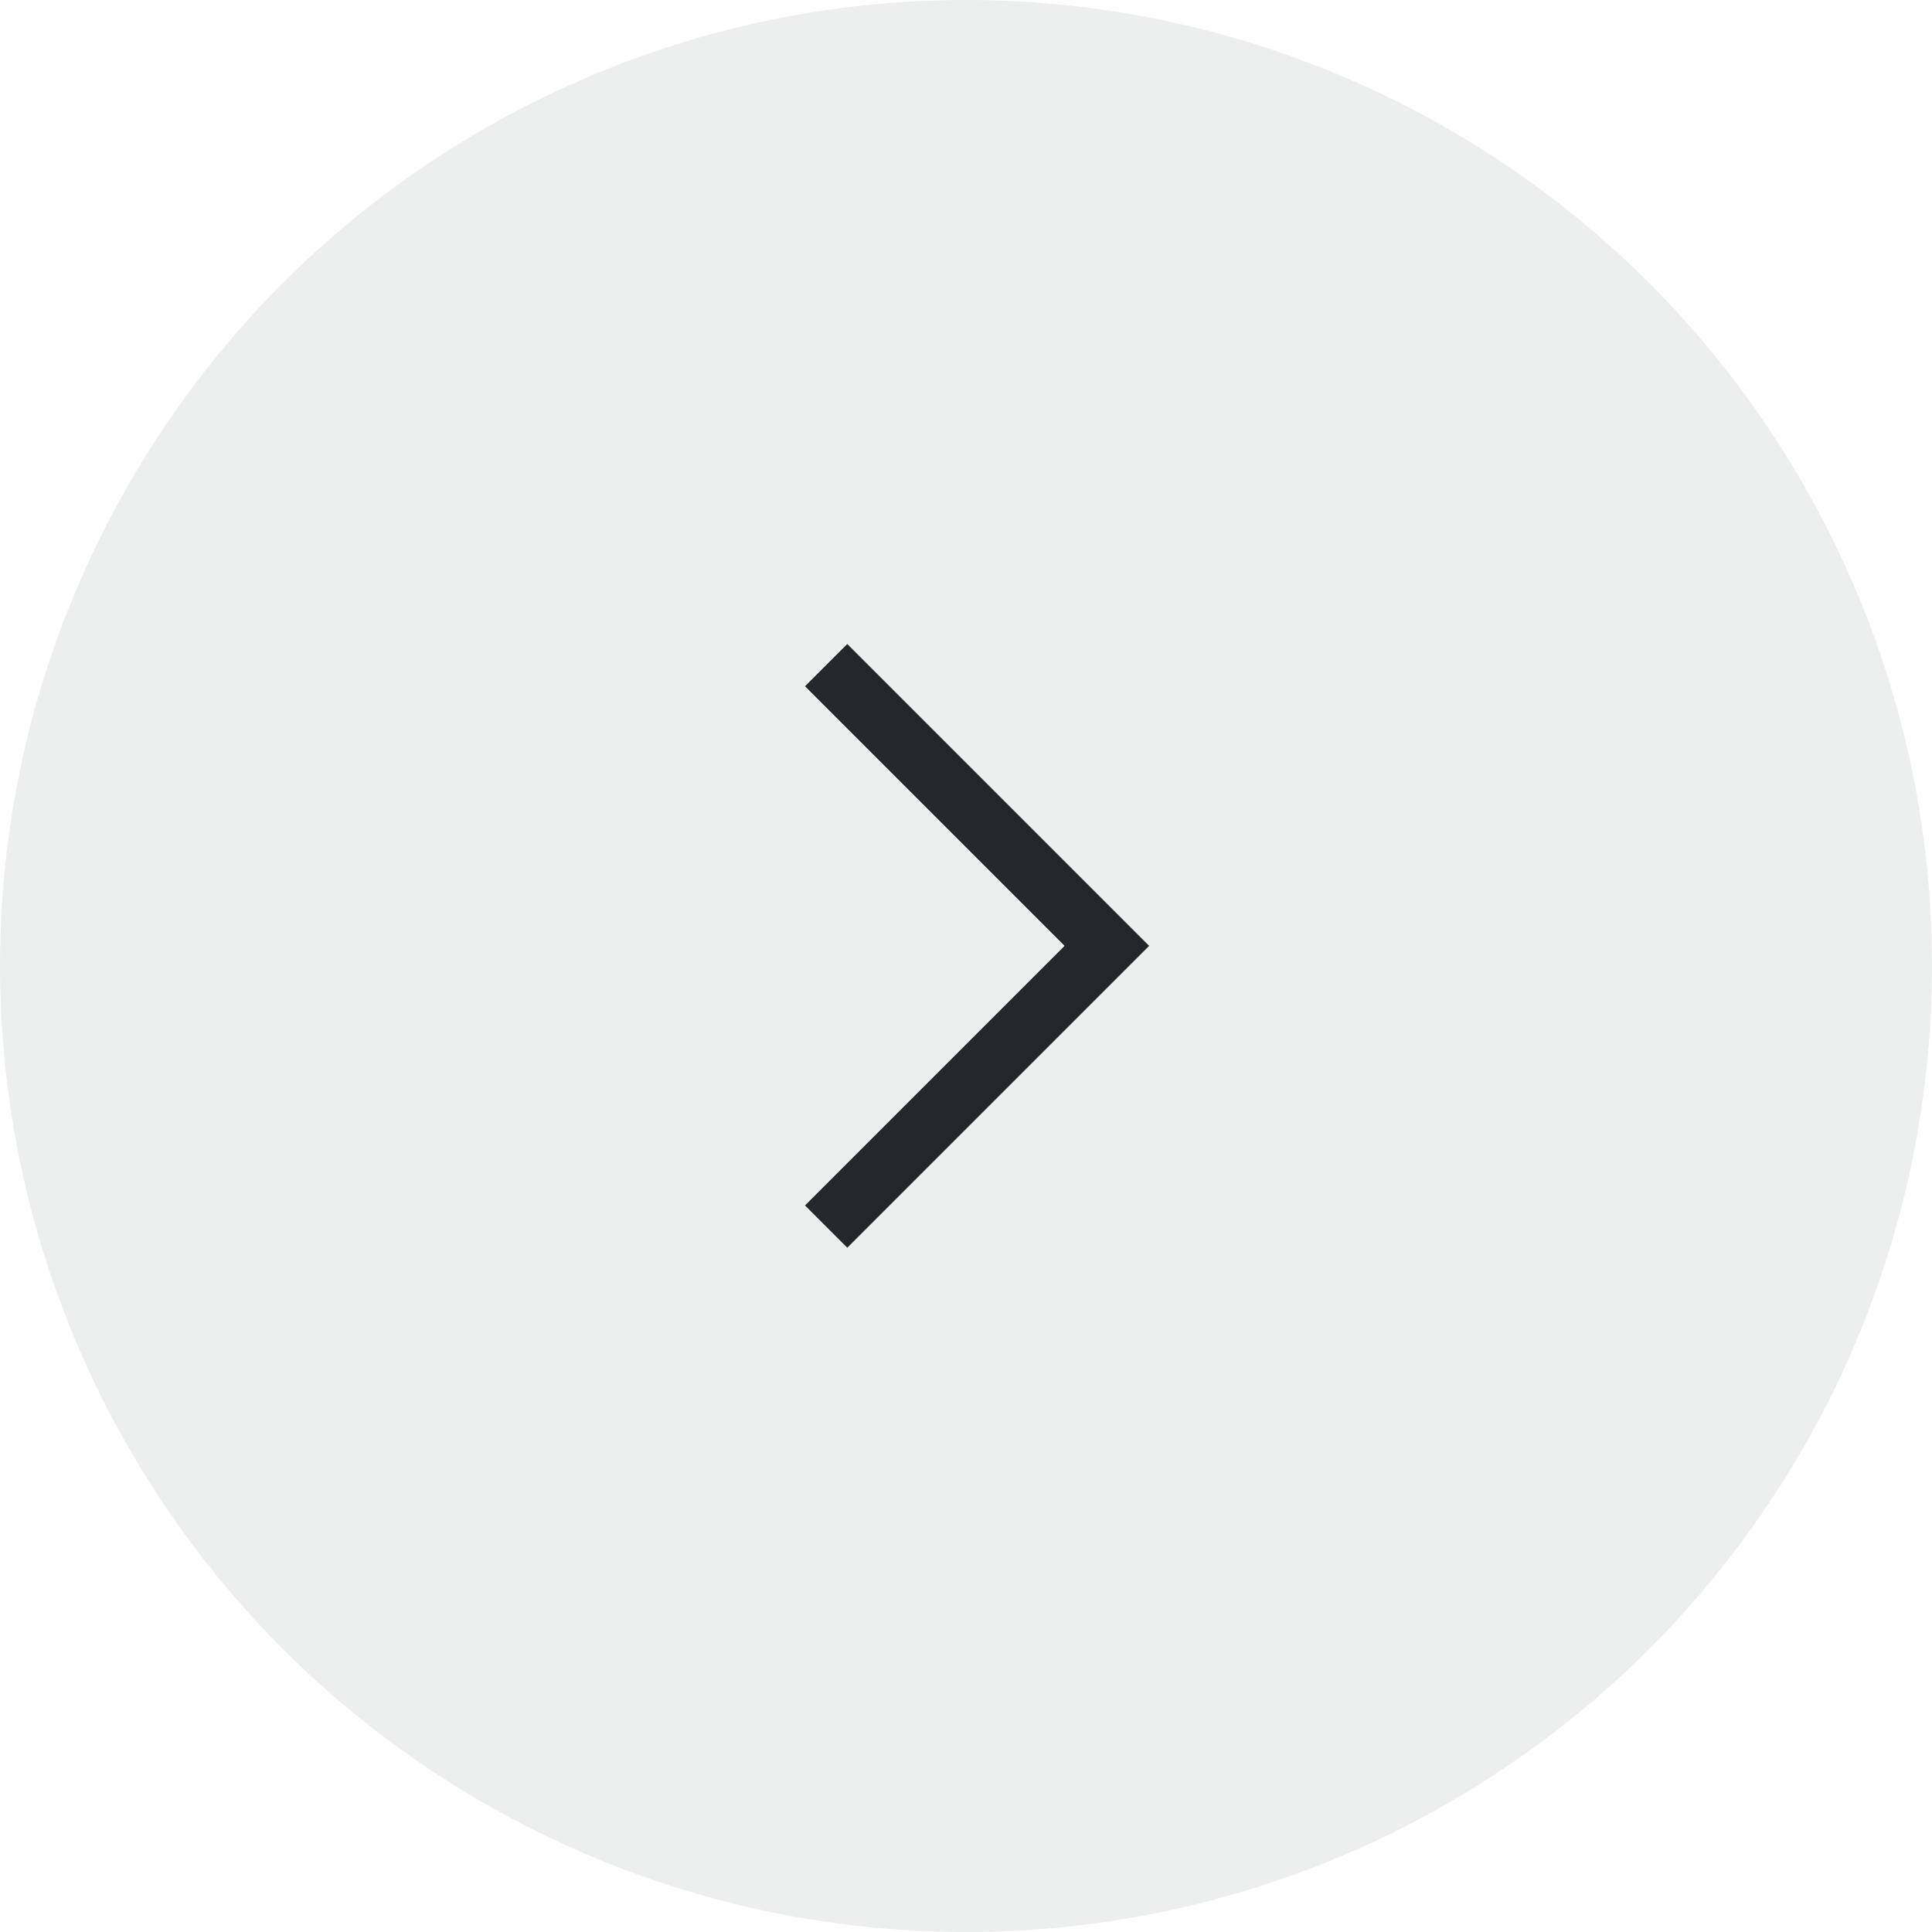 <svg width="40" height="40" viewBox="0 0 40 40" fill="none" xmlns="http://www.w3.org/2000/svg">
    <circle opacity=".08" r="20" transform="matrix(-1 0 0 1 20 20)" fill="#25282B"/>
    <g clip-path="url(#um13fb5xya)">
        <path d="m23.792 19.583-6.25 6.25-.875-.875 5.375-5.375-5.375-5.375.875-.875 6.25 6.25z" fill="#25282B"/>
    </g>
    <defs>
        <clipPath id="um13fb5xya">
            <path d="M10 10h20v20H10V10z" fill="#fff"/>
        </clipPath>
    </defs>
</svg>
